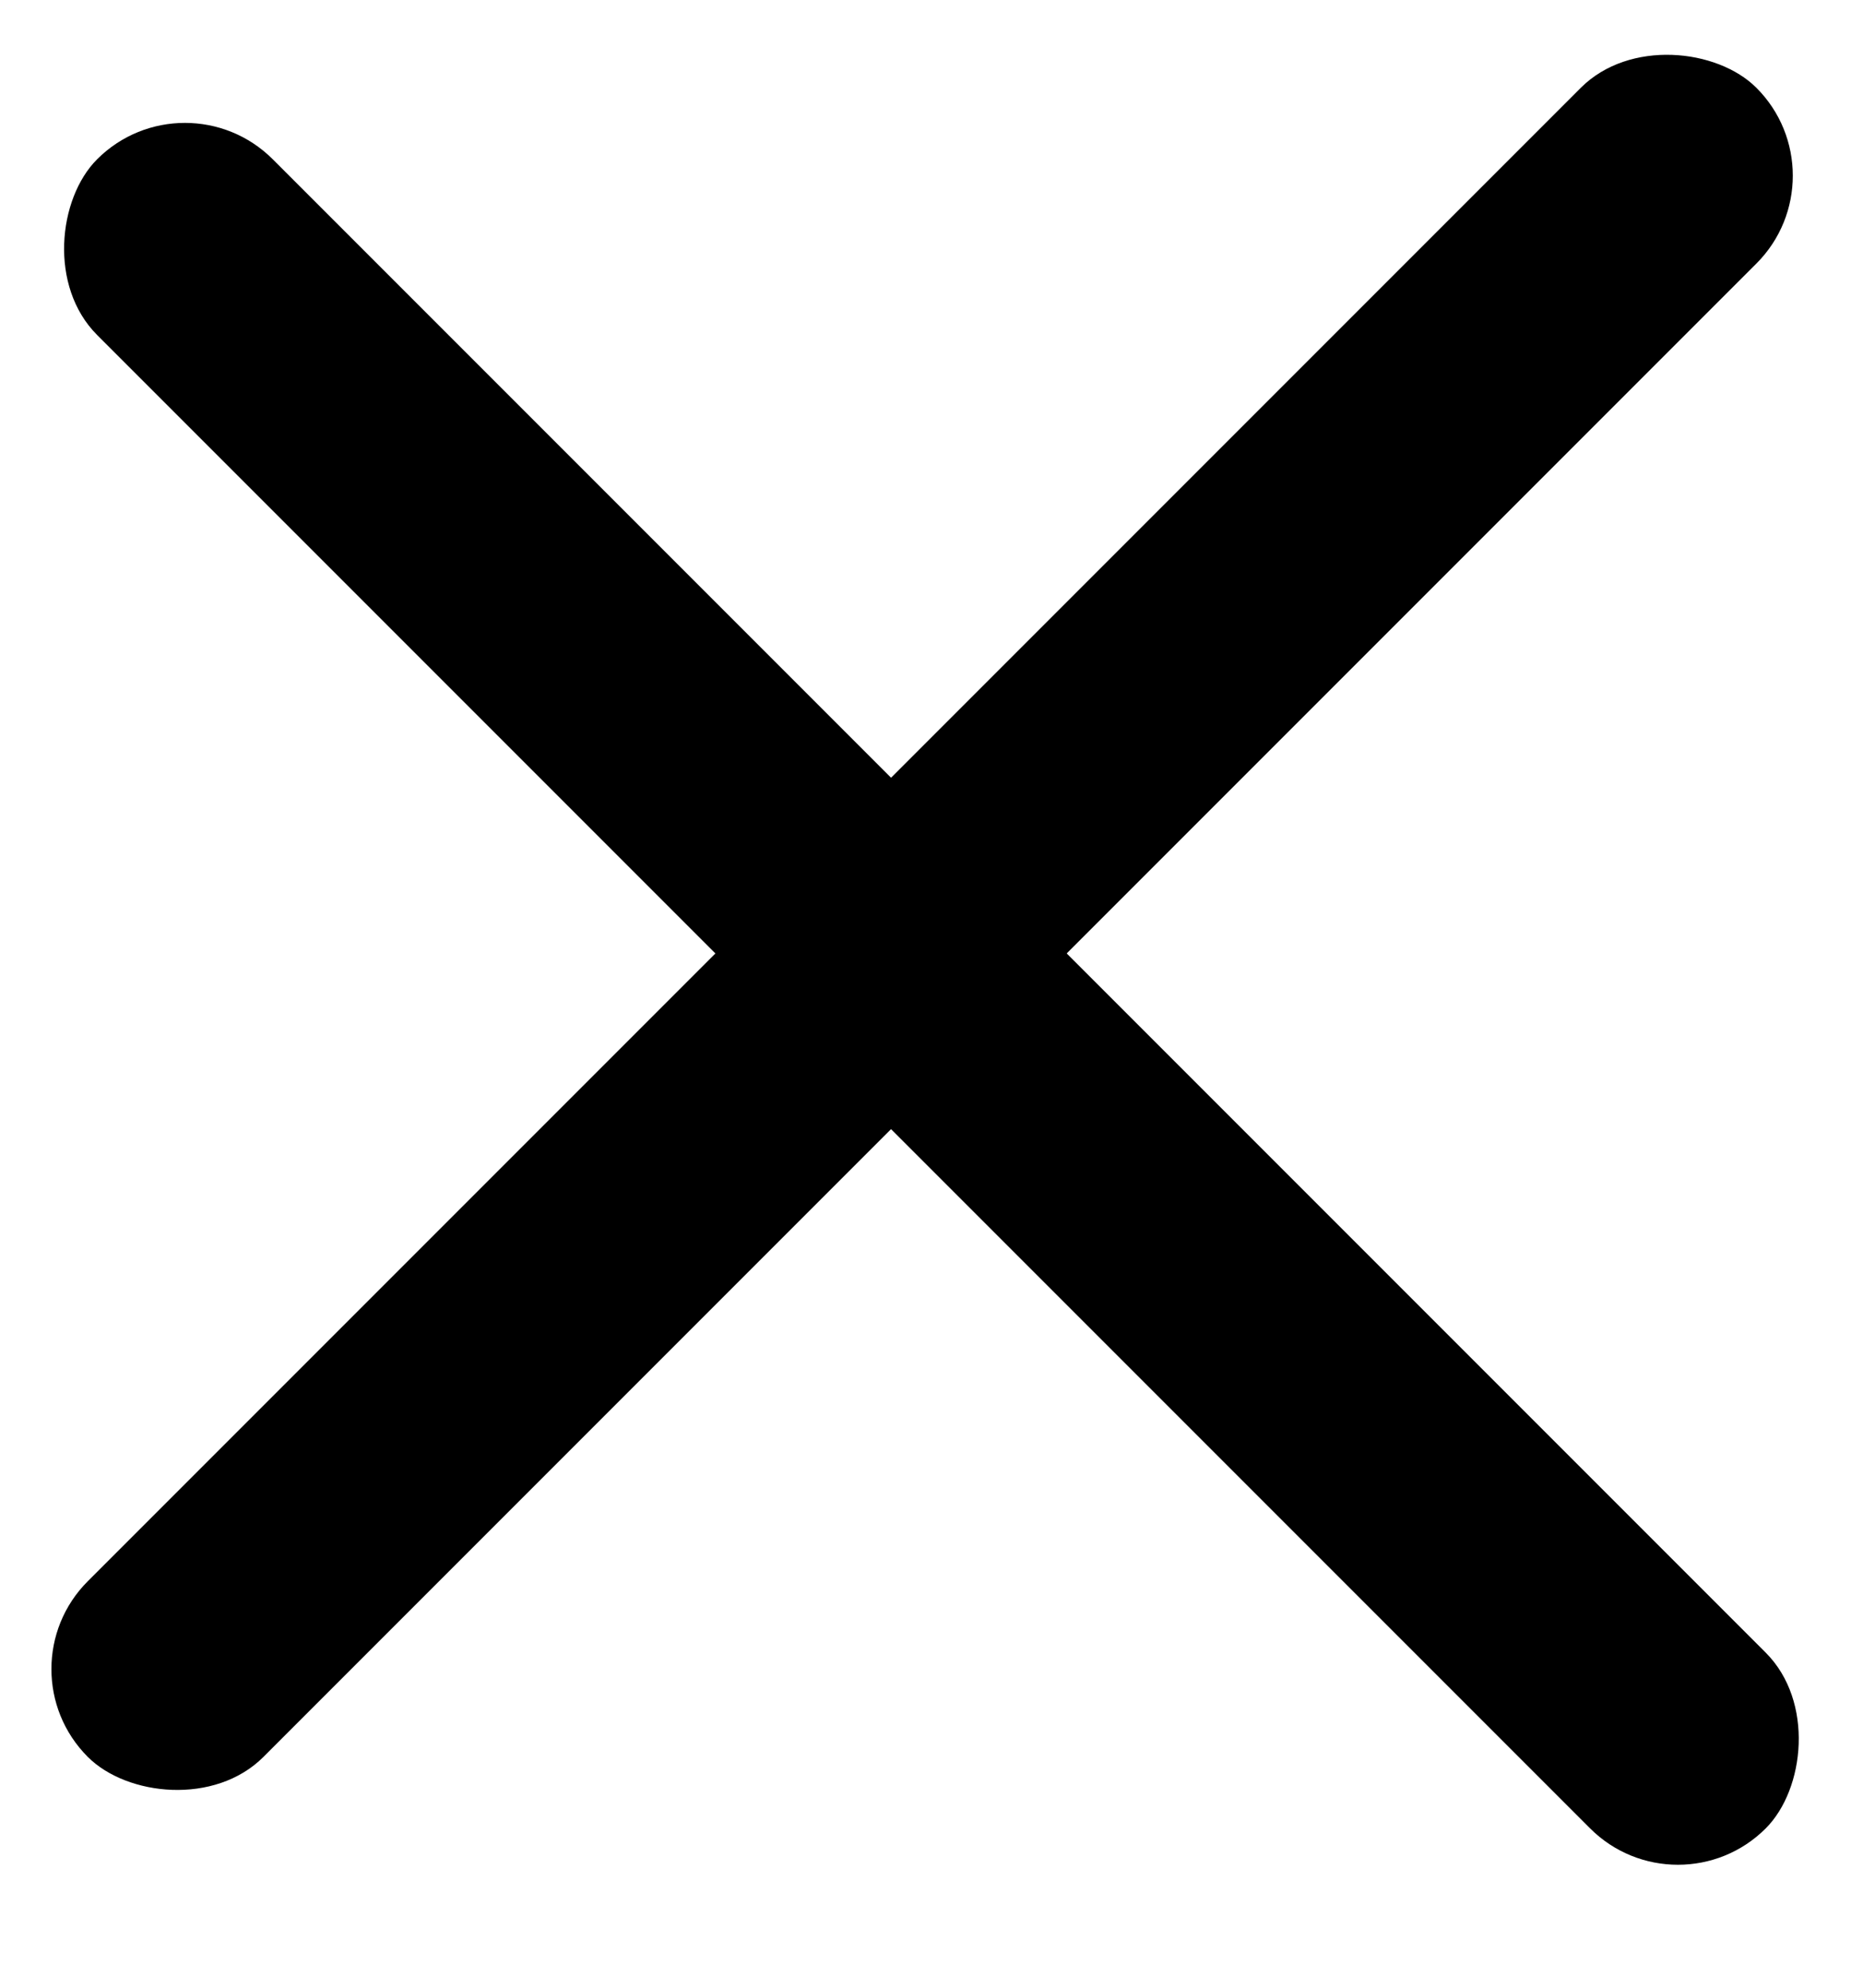 <svg width="15" height="16" viewBox="0 0 15 16" fill="none" xmlns="http://www.w3.org/2000/svg">
<rect x="1.489" y="0.575" width="19" height="2" rx="1" transform="rotate(45 1.489 0.575)" fill="black"/>
<rect x="14.849" y="1.414" width="19" height="2" rx="1" transform="rotate(135 14.849 1.414)" fill="black"/>
</svg>
